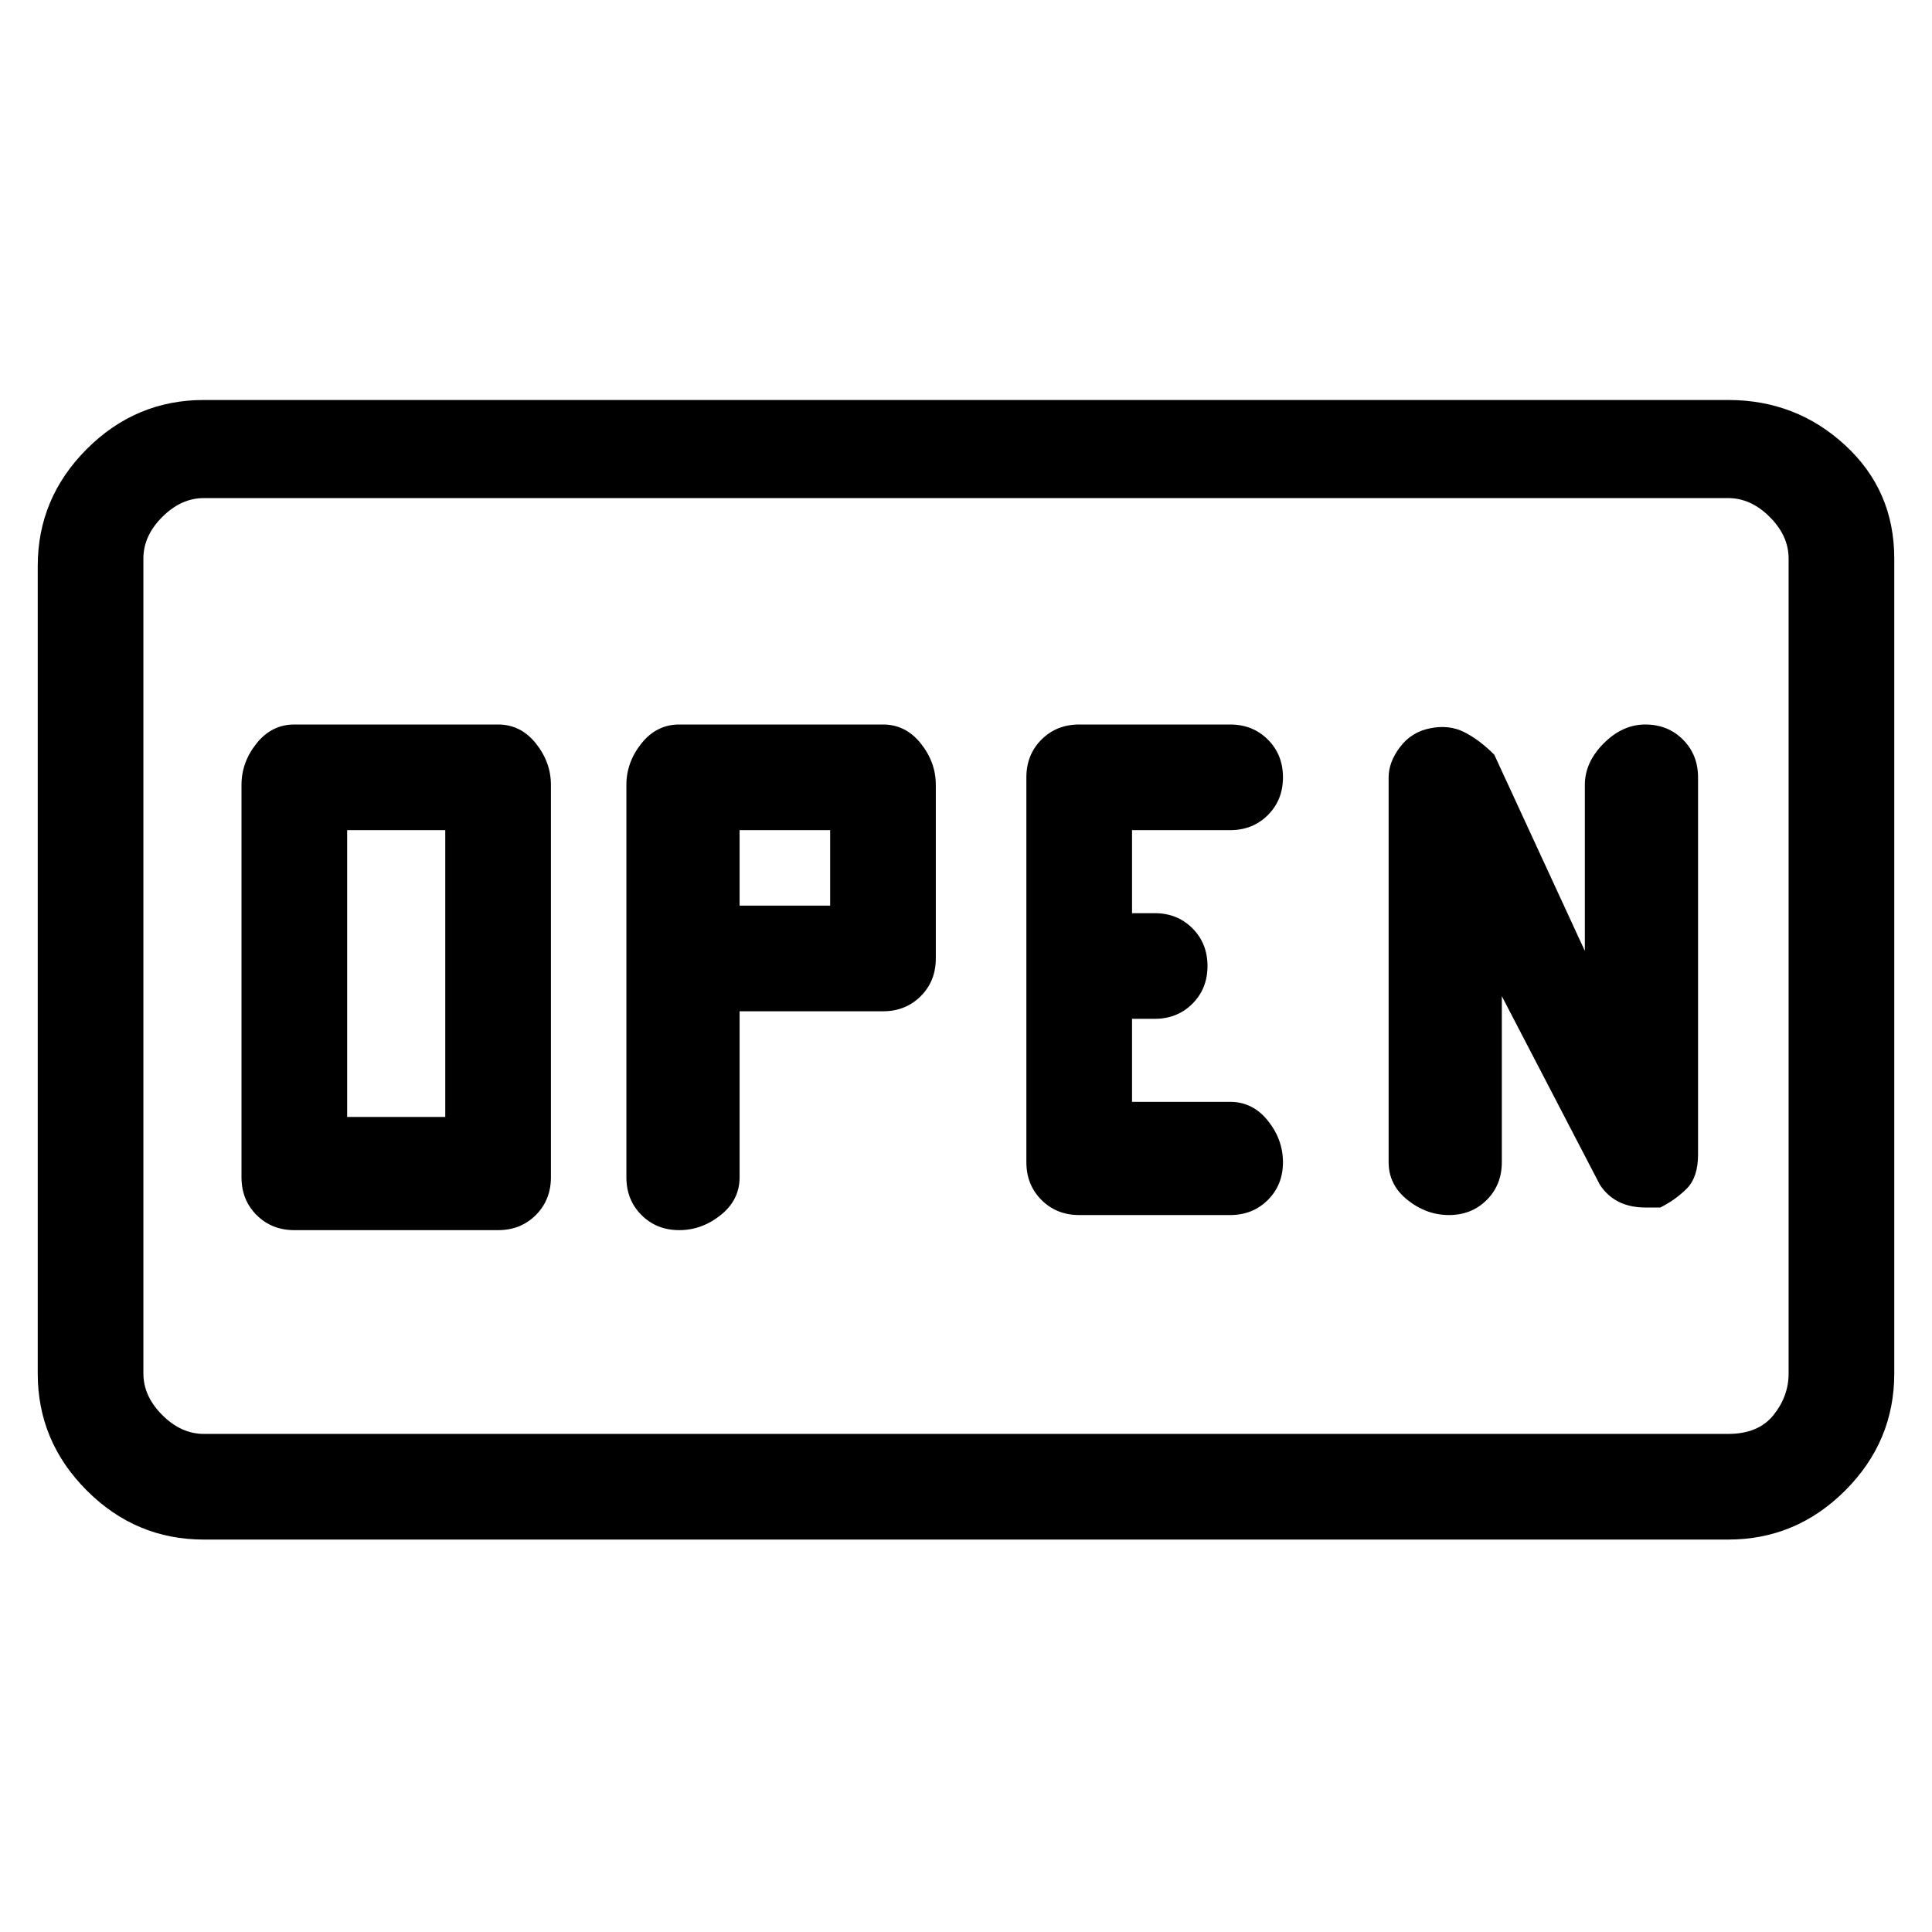 <svg viewBox="0 0 256 256" xmlns="http://www.w3.org/2000/svg">
  <path transform="scale(1, -1) translate(0, -256)" fill="currentColor" d="M229 203h-202q-9 0 -15.5 -6.5t-6.5 -15.5v-107q0 -9 6.5 -15.5t15.5 -6.5h202q9 0 15.5 6.5t6.5 15.5v108q0 9 -6.5 15t-15.5 6zM237 74q0 -3 -2 -5.5t-6 -2.5h-202q-3 0 -5.5 2.5t-2.5 5.5v108q0 3 2.5 5.5t5.5 2.5h202q3 0 5.5 -2.5t2.5 -5.5v-108zM117 160h-27 q-3 0 -5 -2.5t-2 -5.5v-52q0 -3 2 -5t5 -2t5.5 2t2.5 5v22h19q3 0 5 2t2 5v23q0 3 -2 5.5t-5 2.5zM110 136h-12v10h12v-10zM66 160h-27q-3 0 -5 -2.5t-2 -5.5v-52q0 -3 2 -5t5 -2h27q3 0 5 2t2 5v52q0 3 -2 5.5t-5 2.5zM59 108h-13v38h13v-38zM218 160q-3 0 -5.5 -2.5 t-2.5 -5.5v-22l-12 26q-2 2 -4 3t-4.5 0.5t-4 -2.5t-1.5 -4v-51q0 -3 2.5 -5t5.5 -2t5 2t2 5v22l13 -25q2 -3 6 -3h2q2 1 3.5 2.5t1.5 4.5v50q0 3 -2 5t-5 2zM163 146q3 0 5 2t2 5t-2 5t-5 2h-20q-3 0 -5 -2t-2 -5v-51q0 -3 2 -5t5 -2h20q3 0 5 2t2 5t-2 5.5t-5 2.5h-13v11 h3q3 0 5 2t2 5t-2 5t-5 2h-3v11h13z" />
</svg>